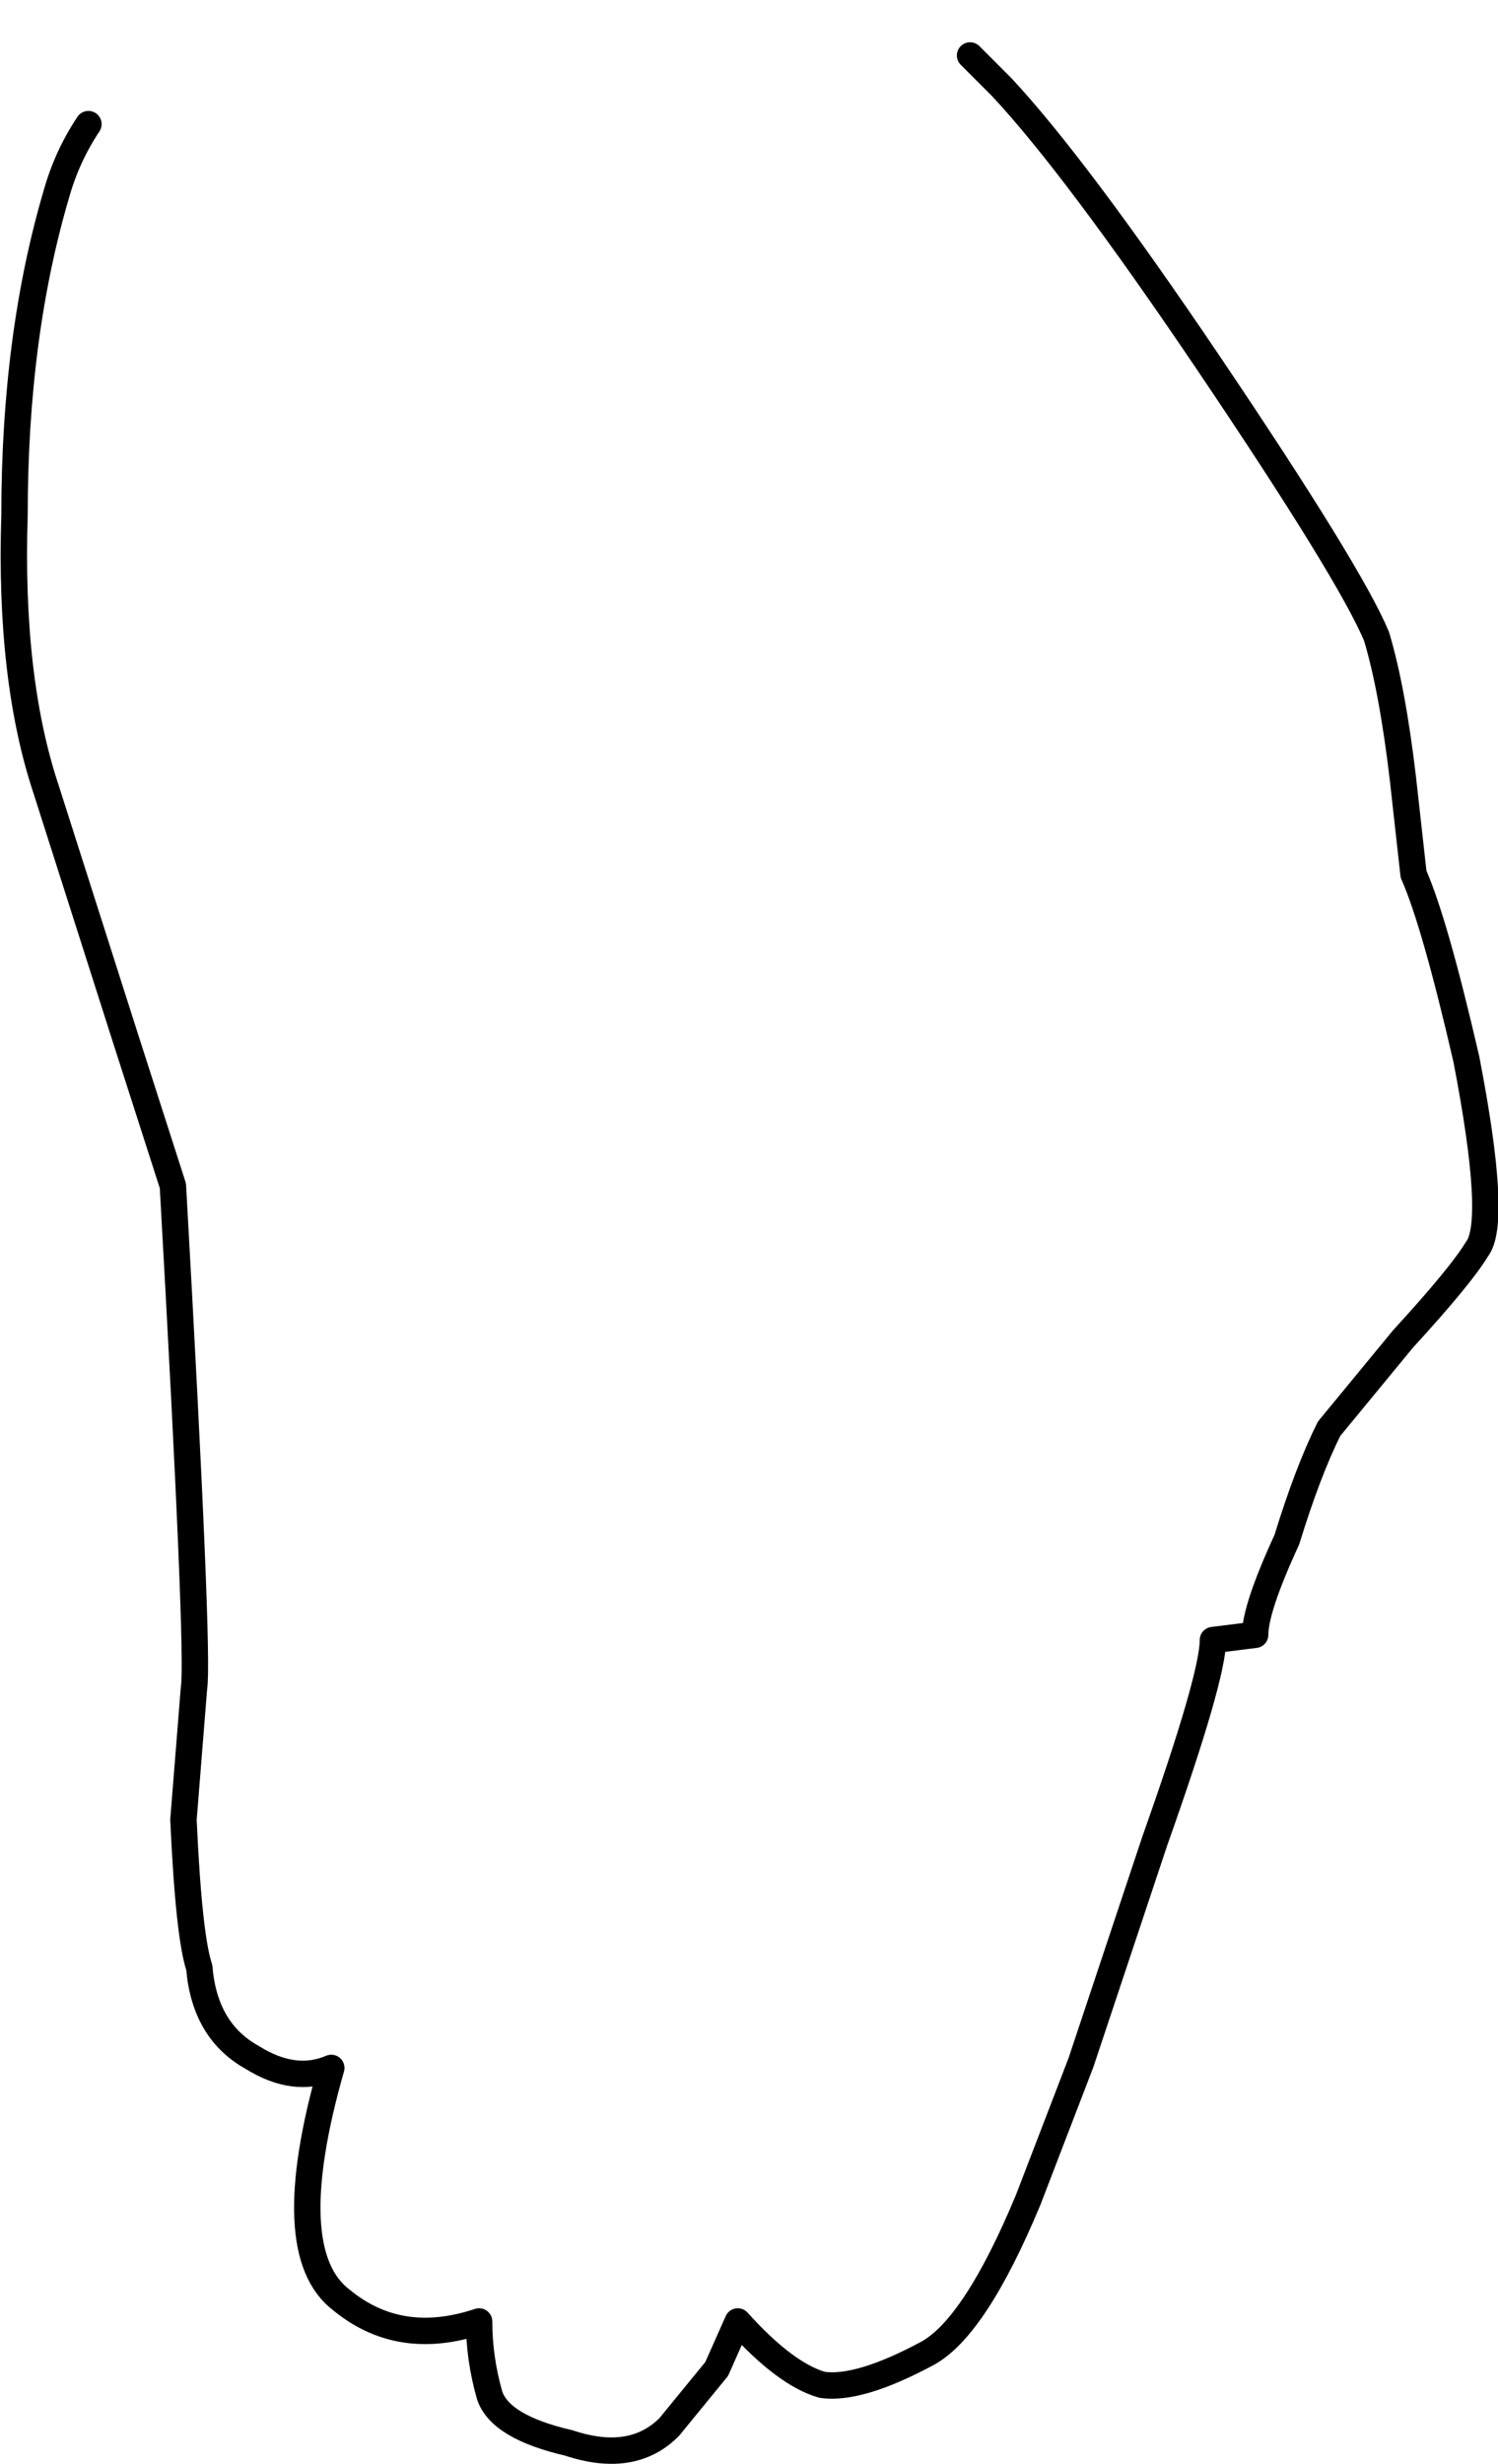 <?xml version="1.0" encoding="UTF-8" standalone="no"?>
<svg xmlns:xlink="http://www.w3.org/1999/xlink" height="93.3px" width="56.75px" xmlns="http://www.w3.org/2000/svg">
  <g transform="matrix(1.0, 0.0, 0.0, 1.0, 28.35, 45.0)">
    <path d="M8.4 -42.9 L9.6 -41.7 Q12.4 -38.7 17.4 -31.3 22.8 -23.3 23.8 -20.9 24.4 -18.9 24.8 -15.5 L25.2 -11.9 Q26.0 -10.1 27.2 -4.9 28.4 1.3 27.6 2.3 27.0 3.3 24.8 5.7 L22.0 9.1 Q21.2 10.7 20.4 13.3 19.2 15.9 19.2 16.9 L17.6 17.1 Q17.6 18.5 15.4 24.7 L12.6 33.1 10.6 38.3 Q8.6 43.1 6.8 44.1 4.2 45.5 2.8 45.3 1.4 44.9 -0.4 42.9 L-1.2 44.7 -3.0 46.9 Q-4.4 48.3 -6.8 47.5 -9.4 46.9 -9.8 45.7 -10.2 44.3 -10.2 42.9 -13.2 43.9 -15.4 42.1 -17.8 40.3 -15.8 33.3 -17.2 33.9 -18.8 32.9 -20.6 31.9 -20.8 29.5 -21.2 28.3 -21.4 23.9 L-21.0 18.9 Q-20.8 17.7 -21.8 -0.1 L-23.6 -5.7 -26.6 -15.1 Q-28.0 -19.3 -27.8 -25.5 -27.8 -32.3 -26.2 -37.7 -25.8 -39.1 -25.0 -40.3 -10.2 -48.1 8.4 -42.9" fill="#ffffff" fill-opacity="0.0" fill-rule="evenodd" stroke="none"/>
    <path d="M8.4 -42.9 L9.6 -41.7 Q12.4 -38.7 17.4 -31.3 22.8 -23.3 23.8 -20.9 24.4 -18.9 24.8 -15.5 L25.2 -11.9 Q26.0 -10.1 27.2 -4.9 28.4 1.3 27.6 2.3 27.0 3.3 24.8 5.7 L22.0 9.1 Q21.2 10.7 20.4 13.3 19.2 15.9 19.2 16.9 L17.6 17.1 Q17.6 18.5 15.4 24.7 L12.6 33.1 10.6 38.3 Q8.6 43.1 6.8 44.1 4.2 45.5 2.8 45.3 1.4 44.9 -0.4 42.9 L-1.2 44.7 -3.0 46.9 Q-4.4 48.3 -6.8 47.5 -9.4 46.9 -9.8 45.7 -10.2 44.3 -10.2 42.9 -13.2 43.9 -15.4 42.1 -17.8 40.3 -15.8 33.3 -17.2 33.9 -18.8 32.9 -20.6 31.9 -20.8 29.5 -21.2 28.3 -21.4 23.9 L-21.0 18.9 Q-20.8 17.7 -21.8 -0.1 L-23.6 -5.7 -26.6 -15.1 Q-28.0 -19.3 -27.8 -25.5 -27.8 -32.3 -26.2 -37.7 -25.8 -39.1 -25.0 -40.3" fill="none" stroke="#000000" stroke-linecap="round" stroke-linejoin="round" stroke-width="1.0"/>
  </g>
</svg>
